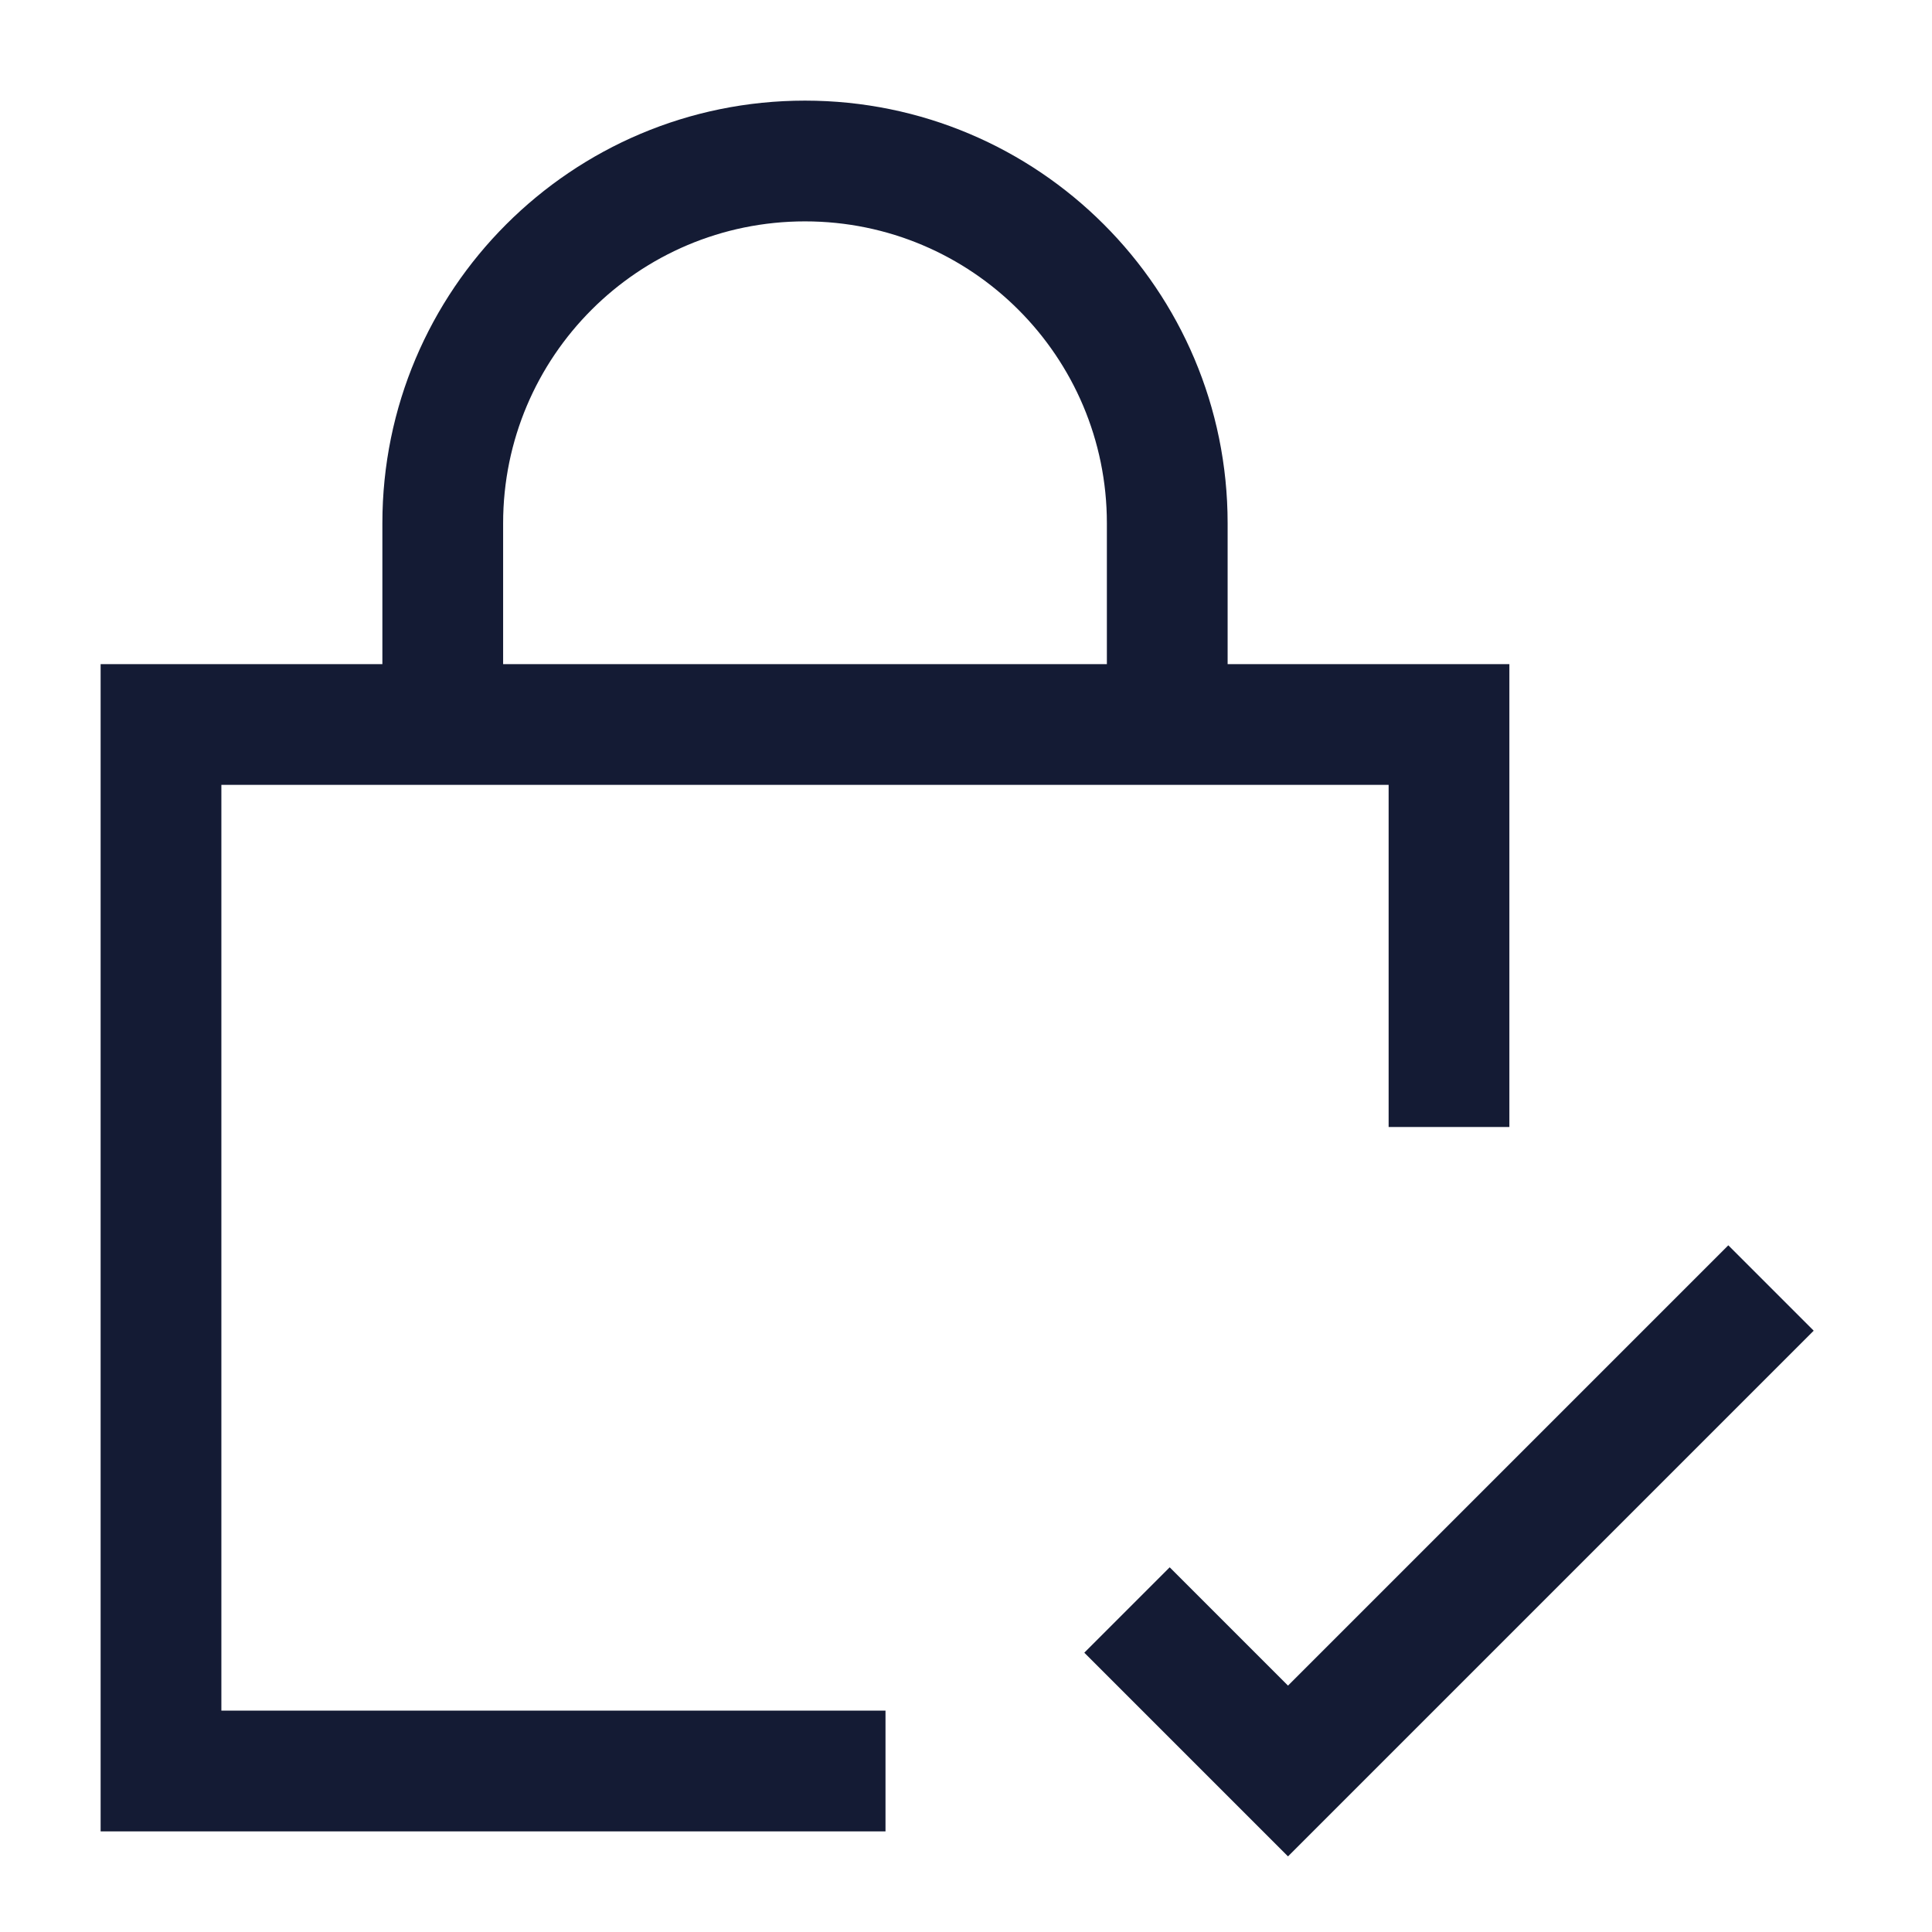 <svg width="24" height="24" viewBox="0 0 24 24" fill="none" xmlns="http://www.w3.org/2000/svg">
<path d="M14 20L16 22L22 16" stroke="#141B34" stroke-width="1.5"/>
<path d="M4.75 9C4.75 9.414 5.086 9.75 5.5 9.75C5.914 9.75 6.25 9.414 6.25 9H4.75ZM13.75 9C13.75 9.414 14.086 9.75 14.5 9.75C14.914 9.75 15.25 9.414 15.25 9H13.75ZM2 9V8.25H1.25V9H2ZM2 22H1.25V22.75H2V22ZM18 9H18.75V8.25H18V9ZM6.25 9V6.5H4.75V9H6.25ZM13.75 6.5V9H15.25V6.5H13.75ZM10 2.75C12.071 2.75 13.75 4.429 13.75 6.5H15.25C15.25 3.6 12.899 1.25 10 1.25V2.75ZM6.25 6.5C6.25 4.429 7.929 2.75 10 2.75V1.25C7.101 1.25 4.75 3.6 4.75 6.5H6.25ZM1.25 9V22H2.75V9H1.25ZM2 22.75H11V21.25H2V22.75ZM18 8.25H2V9.75H18V8.25ZM17.25 9V14H18.75V9H17.25Z" fill="#141B34"/>
</svg>
